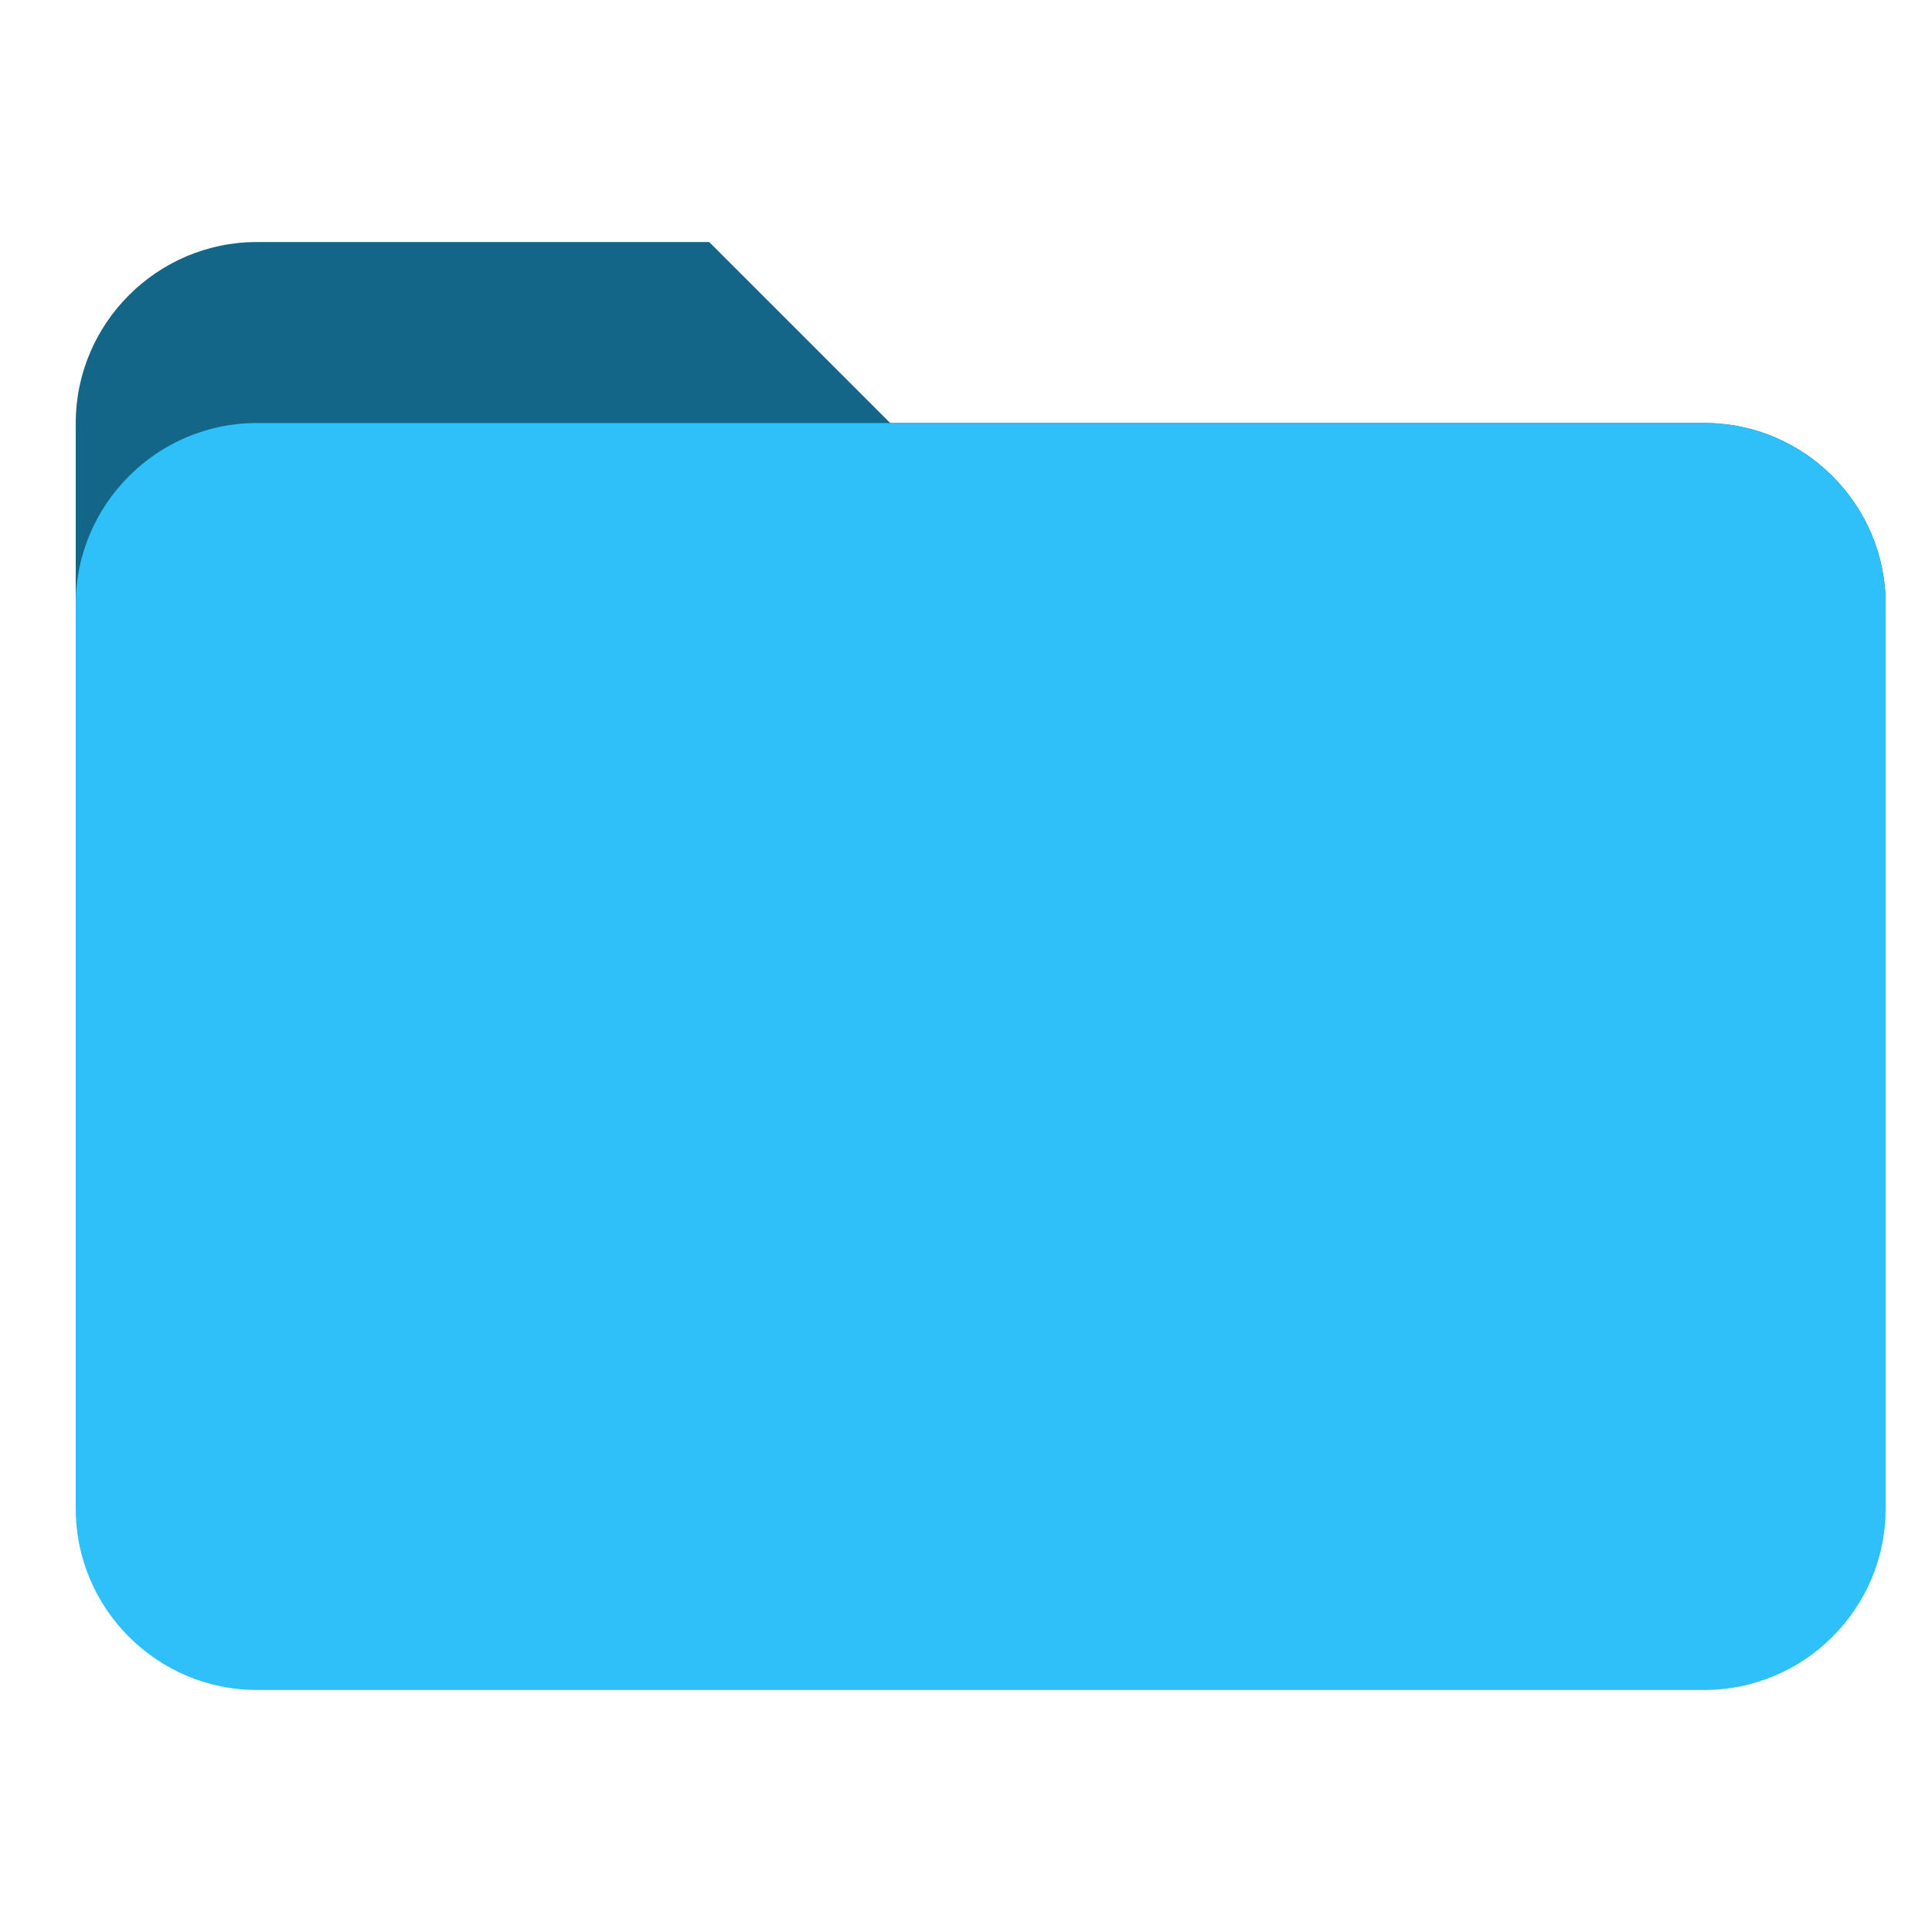 <svg width="64" height="64" viewBox="0 0 64 64" fill="none" xmlns="http://www.w3.org/2000/svg">
<g clip-path="url(#clip0_439_284)">
<mask id="mask0_439_284" style="mask-type:luminance" maskUnits="userSpaceOnUse" x="0" y="0" width="64" height="64">
<path d="M64 0H0V64H64V0Z" fill="white"/>
</mask>
<g mask="url(#mask0_439_284)">
<path d="M56.468 14.013H29.489L23.493 8.018H8.504C5.207 8.018 2.509 10.716 2.509 14.013V26.004H62.464V20.009C62.464 16.711 59.766 14.013 56.468 14.013Z" fill="#136687"/>
<path d="M56.468 14.013H8.504C5.207 14.013 2.509 16.711 2.509 20.009V49.986C2.509 53.284 5.207 55.982 8.504 55.982H56.468C59.766 55.982 62.464 53.284 62.464 49.986V20.009C62.464 16.711 59.766 14.013 56.468 14.013Z" fill="#2EC0F9"/>
</g>
</g>
<defs>
<clipPath id="clip0_439_284">
<rect width="64" height="64" fill="white"/>
</clipPath>
</defs>
</svg>
